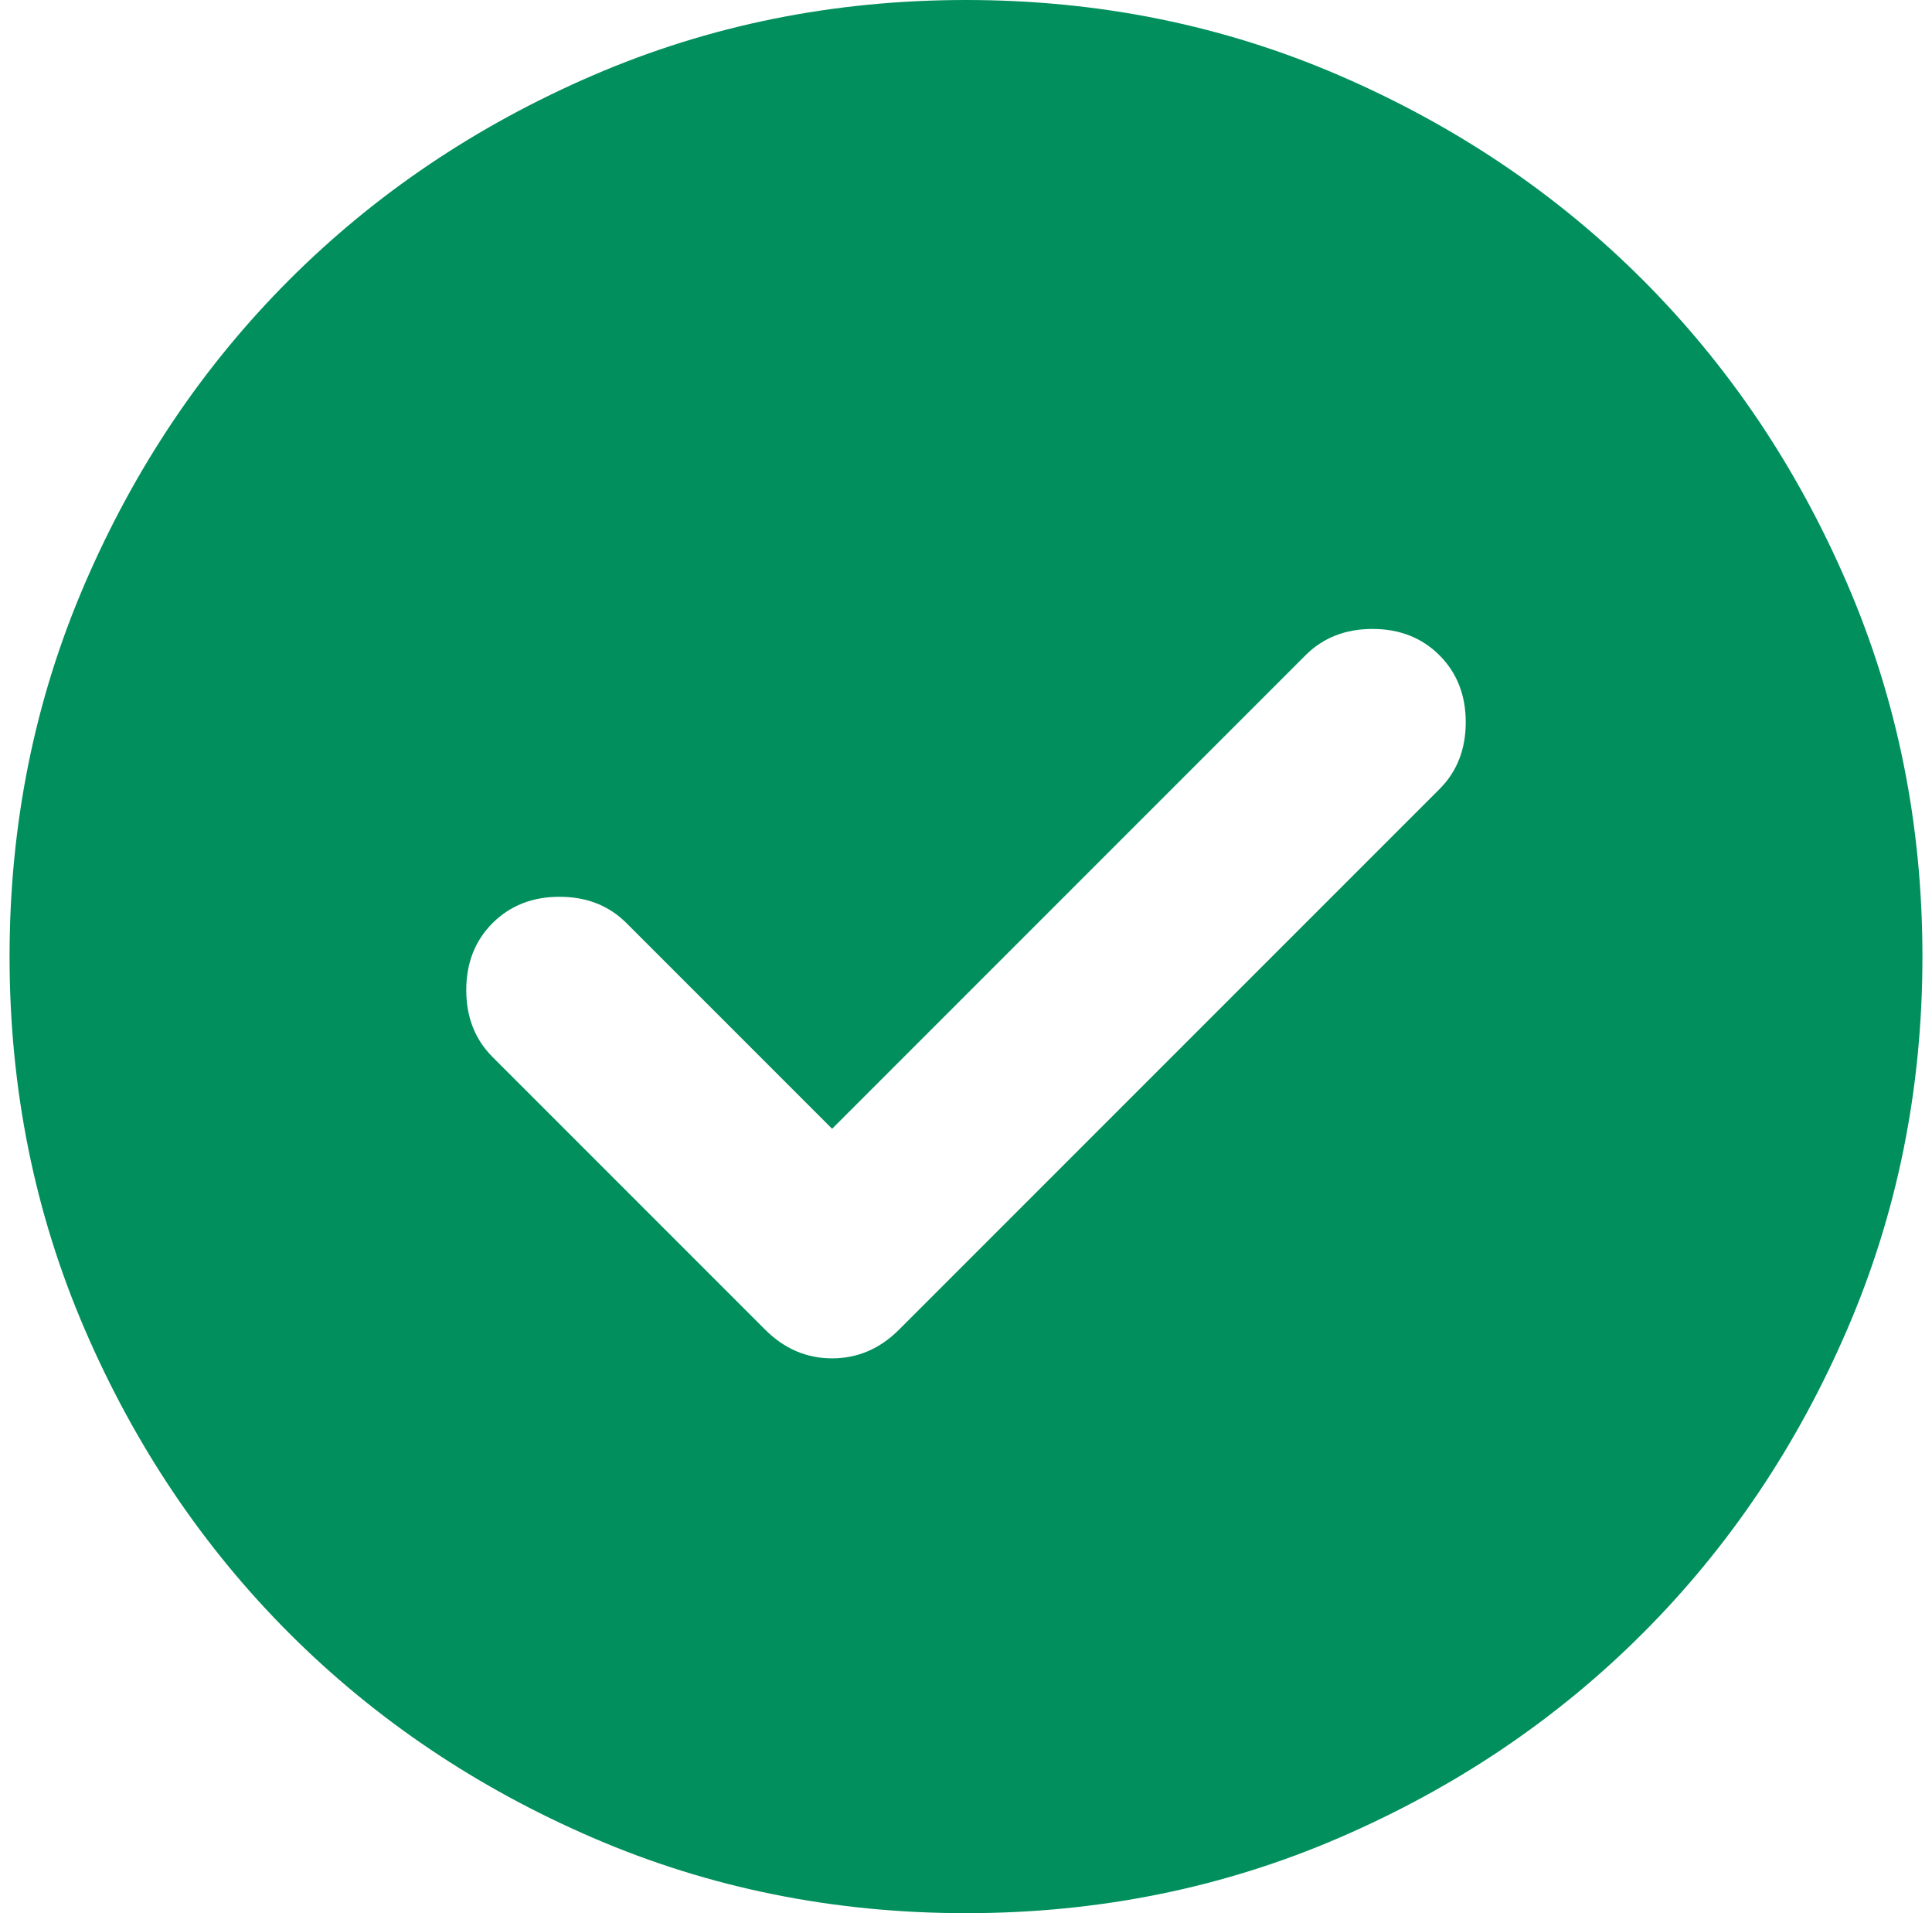<svg width="101" height="100" viewBox="0 0 101 100" fill="none" xmlns="http://www.w3.org/2000/svg">
<path d="M43.5 58.999L32.75 48.249C31.833 47.333 30.667 46.874 29.25 46.874C27.833 46.874 26.667 47.333 25.75 48.249C24.833 49.166 24.375 50.333 24.375 51.749C24.375 53.166 24.833 54.333 25.75 55.249L40 69.499C41 70.499 42.167 70.999 43.5 70.999C44.833 70.999 46 70.499 47 69.499L75.25 41.249C76.167 40.333 76.625 39.166 76.625 37.749C76.625 36.333 76.167 35.166 75.25 34.249C74.333 33.333 73.167 32.874 71.75 32.874C70.333 32.874 69.167 33.333 68.25 34.249L43.5 58.999ZM50.5 99.999C43.583 99.999 37.083 98.687 31 96.062C24.917 93.437 19.625 89.874 15.125 85.374C10.625 80.874 7.062 75.583 4.438 69.499C1.812 63.416 0.5 56.916 0.5 49.999C0.5 43.083 1.812 36.583 4.438 30.5C7.062 24.416 10.625 19.125 15.125 14.624C19.625 10.124 24.917 6.562 31 3.937C37.083 1.312 43.583 -0 50.5 -0C57.417 -0 63.917 1.312 70 3.937C76.083 6.562 81.375 10.124 85.875 14.624C90.375 19.125 93.938 24.416 96.562 30.5C99.188 36.583 100.5 43.083 100.5 49.999C100.5 56.916 99.188 63.416 96.562 69.499C93.938 75.583 90.375 80.874 85.875 85.374C81.375 89.874 76.083 93.437 70 96.062C63.917 98.687 57.417 99.999 50.5 99.999Z" fill="#008F5D"/>
</svg>
